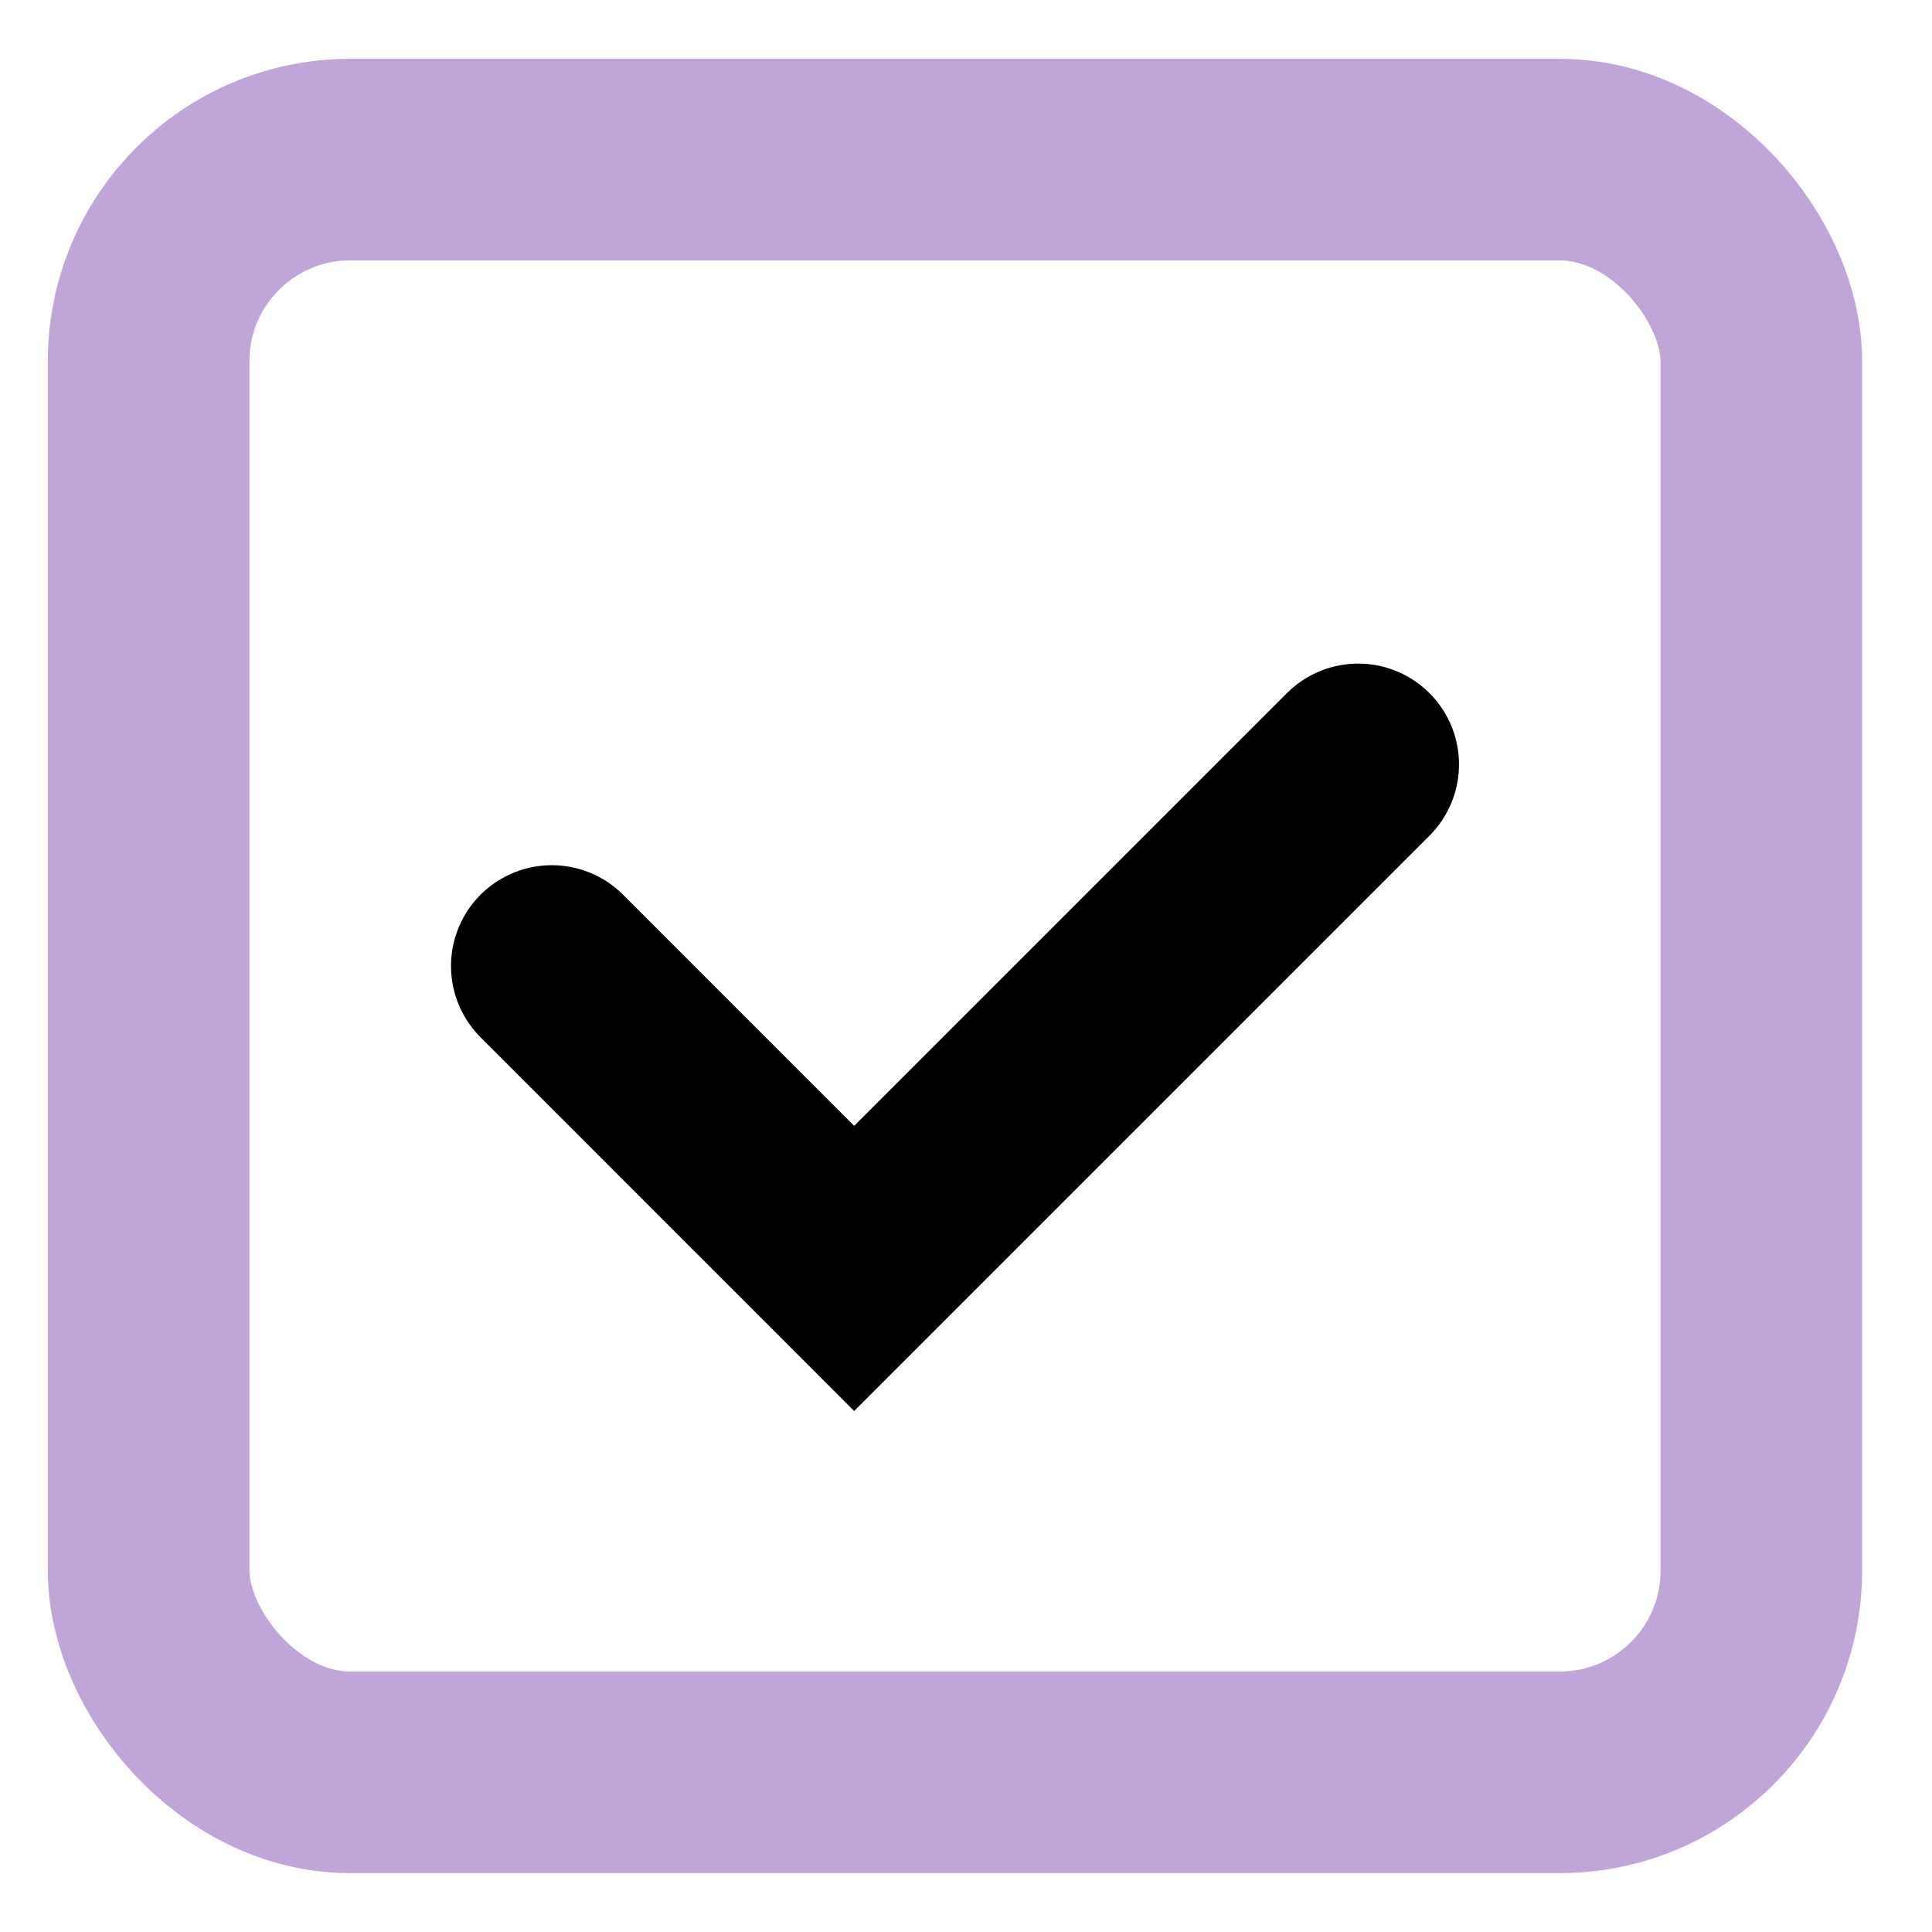 <svg width="26" height="26" viewBox="0 0 26 26" fill="none" xmlns="http://www.w3.org/2000/svg">
<rect x="2" y="2.148" width="21.703" height="21.703" rx="2.713" stroke="#C0A5D9" stroke-width="2.713"/>
<path d="M7.426 13L11.495 17.07L18.278 10.287" stroke="black" stroke-width="2.713" stroke-linecap="round"/>
</svg>
